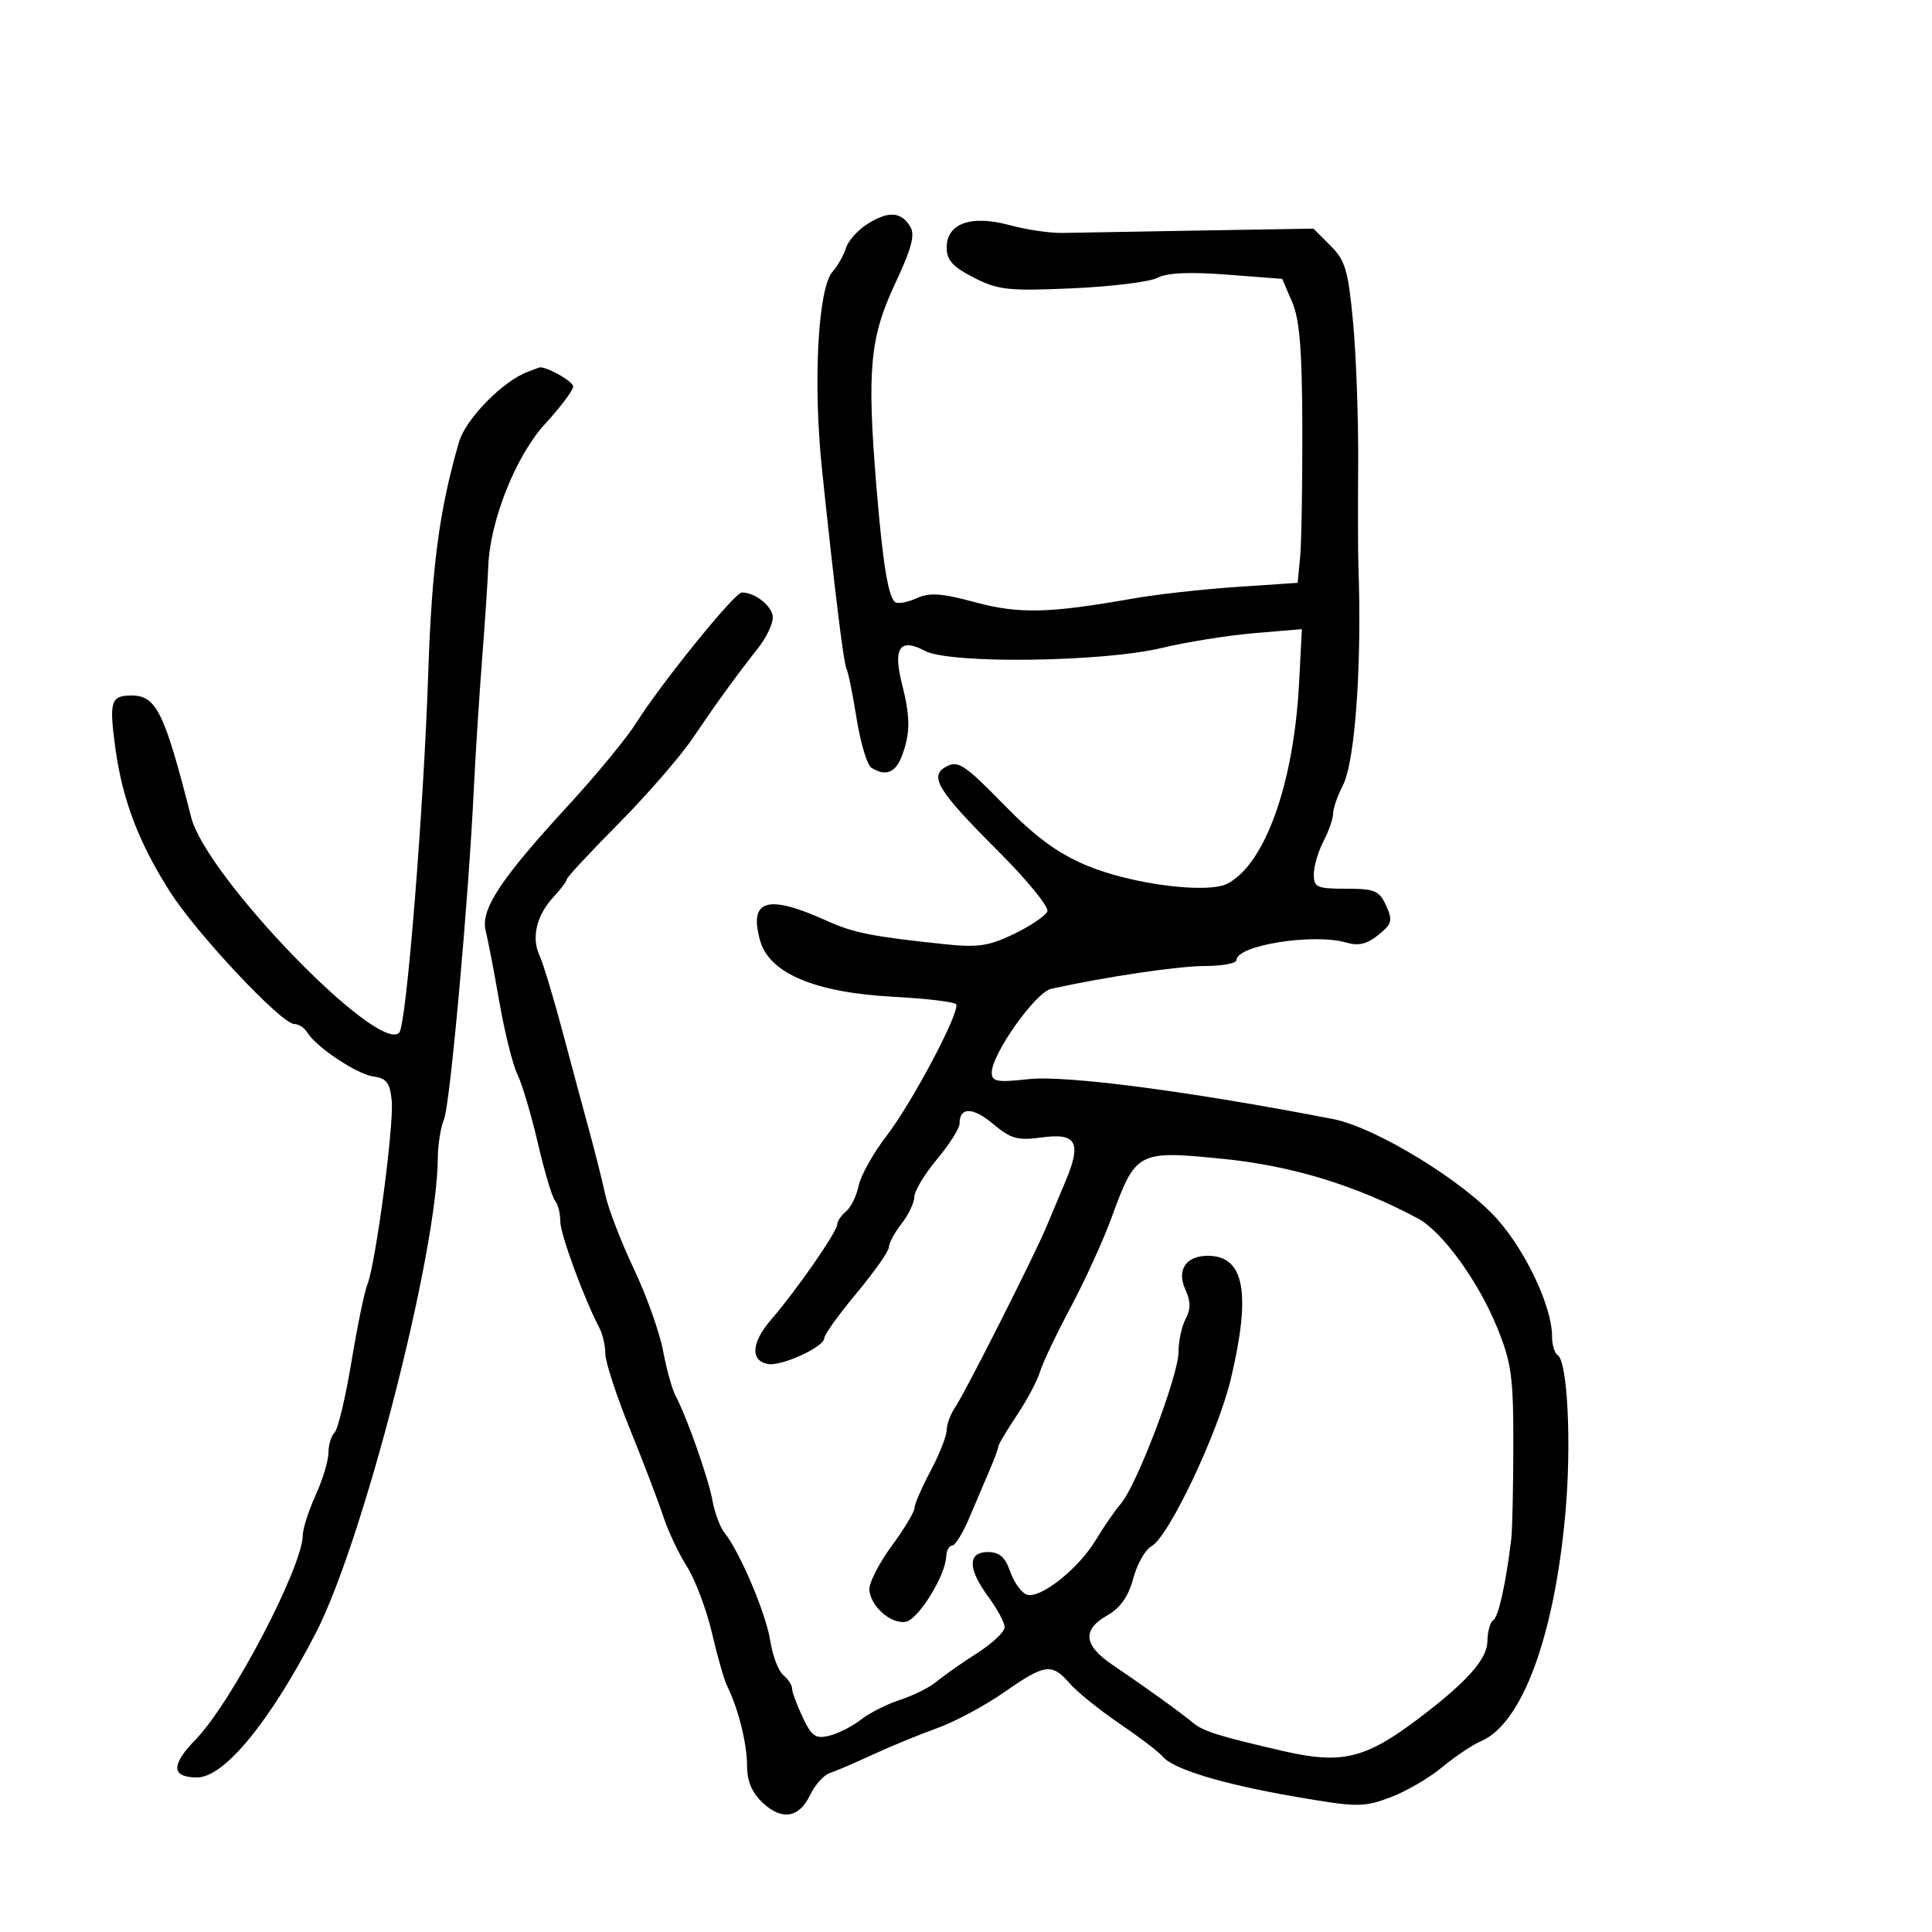 <svg xmlns="http://www.w3.org/2000/svg" width="300" height="300" viewBox="0 0 300 300" version="1.1">
	<path d="M 134.742 34.749 C 133.226 35.697, 131.710 37.379, 131.374 38.486 C 131.038 39.594, 130.091 41.266, 129.270 42.202 C 127.006 44.782, 126.229 59.423, 127.641 72.894 C 129.663 92.188, 131.027 103.235, 131.479 103.966 C 131.714 104.347, 132.403 107.762, 133.009 111.554 C 133.615 115.347, 134.648 118.792, 135.305 119.210 C 137.509 120.611, 139.042 120.019, 140.046 117.379 C 141.375 113.884, 141.372 111.367, 140.035 106.091 C 138.639 100.580, 139.769 99.004, 143.635 101.070 C 147.473 103.121, 171.194 102.822, 180.434 100.606 C 184.248 99.692, 190.695 98.662, 194.762 98.318 L 202.156 97.693 201.717 106.097 C 200.906 121.631, 196.479 134.068, 190.650 137.187 C 187.566 138.838, 175.700 137.320, 168.721 134.383 C 164.175 132.469, 160.790 129.975, 155.790 124.855 C 149.858 118.780, 148.767 118.054, 146.996 119.002 C 144.173 120.513, 145.501 122.675, 155.217 132.389 C 159.557 136.728, 162.894 140.833, 162.634 141.511 C 162.374 142.189, 160.062 143.760, 157.496 145.002 C 153.559 146.908, 151.868 147.159, 146.665 146.612 C 135.407 145.430, 132.535 144.858, 128.360 142.968 C 119.152 138.799, 116.222 139.678, 118.033 146.066 C 119.475 151.154, 126.567 154.134, 138.776 154.783 C 143.878 155.054, 148.238 155.576, 148.465 155.943 C 149.143 157.040, 141.695 171.128, 137.650 176.398 C 135.582 179.092, 133.636 182.570, 133.325 184.126 C 133.014 185.682, 132.138 187.470, 131.379 188.100 C 130.621 188.730, 130 189.644, 130 190.133 C 130 191.246, 123.653 200.395, 119.793 204.847 C 116.690 208.425, 116.457 211.272, 119.222 211.804 C 121.312 212.207, 128 209.143, 128 207.782 C 128 207.238, 130.250 204.100, 133 200.809 C 135.750 197.518, 138.010 194.302, 138.022 193.663 C 138.034 193.023, 138.924 191.375, 140 190 C 141.076 188.625, 141.966 186.755, 141.978 185.845 C 141.990 184.934, 143.575 182.304, 145.500 180 C 147.425 177.696, 149 175.205, 149 174.464 C 149 171.857, 151.075 171.885, 154.225 174.536 C 156.961 176.838, 158.020 177.132, 161.742 176.622 C 167.137 175.882, 167.978 177.377, 165.502 183.304 C 164.537 185.612, 163.180 188.850, 162.486 190.500 C 160.534 195.142, 149.860 216.261, 148.348 218.473 C 147.607 219.557, 147 221.178, 147 222.074 C 147 222.969, 145.875 225.818, 144.500 228.404 C 143.125 230.990, 142 233.584, 142 234.169 C 142 234.754, 140.425 237.378, 138.500 240 C 136.575 242.622, 135 245.650, 135 246.729 C 135 249.274, 138.341 252.274, 140.674 251.824 C 142.602 251.453, 146.783 244.708, 146.919 241.750 C 146.964 240.787, 147.382 240, 147.848 240 C 148.315 240, 149.501 238.087, 150.484 235.750 C 151.467 233.412, 152.886 230.082, 153.636 228.349 C 154.386 226.616, 155 224.951, 155 224.649 C 155 224.347, 156.293 222.165, 157.874 219.800 C 159.455 217.435, 161.085 214.375, 161.496 213 C 161.907 211.625, 164.046 207.125, 166.251 203 C 168.455 198.875, 171.319 192.594, 172.616 189.041 C 176.363 178.776, 176.655 178.622, 189.881 179.944 C 200.603 181.016, 210.539 184.053, 220.165 189.200 C 223.949 191.223, 229.553 198.940, 232.493 206.175 C 234.701 211.609, 235.003 213.821, 234.988 224.429 C 234.978 231.068, 234.834 237.625, 234.668 239 C 233.842 245.832, 232.680 251.080, 231.885 251.571 C 231.398 251.872, 230.986 253.329, 230.968 254.809 C 230.935 257.616, 227.910 261.048, 220.500 266.684 C 212.045 273.114, 208.408 274.008, 199.264 271.903 C 189.205 269.587, 186.837 268.842, 185.195 267.477 C 183.201 265.819, 178.013 262.083, 172.750 258.516 C 168.245 255.463, 167.996 253.079, 171.946 250.831 C 173.966 249.682, 175.220 247.897, 175.974 245.098 C 176.575 242.863, 177.840 240.620, 178.784 240.114 C 181.463 238.679, 189.132 222.517, 191.129 214.100 C 194.302 200.725, 193.229 195, 187.551 195 C 184.136 195, 182.680 197.203, 184.073 200.262 C 184.903 202.081, 184.910 203.299, 184.103 204.808 C 183.496 205.941, 183 208.251, 183 209.941 C 183 213.569, 176.516 230.622, 174.043 233.500 C 173.097 234.600, 171.344 237.139, 170.146 239.143 C 167.469 243.623, 161.429 248.379, 159.404 247.601 C 158.579 247.285, 157.432 245.670, 156.855 244.013 C 156.080 241.790, 155.175 241, 153.402 241 C 150.222 241, 150.258 243.606, 153.500 248 C 154.875 249.864, 156 251.970, 156 252.680 C 156 253.390, 154.088 255.191, 151.750 256.681 C 149.412 258.171, 146.600 260.147, 145.500 261.072 C 144.400 261.997, 141.841 263.285, 139.812 263.934 C 137.784 264.583, 135.049 265.960, 133.734 266.995 C 132.418 268.030, 130.207 269.161, 128.819 269.509 C 126.657 270.052, 126.059 269.645, 124.648 266.670 C 123.742 264.760, 123 262.758, 123 262.221 C 123 261.684, 122.381 260.731, 121.625 260.104 C 120.868 259.476, 119.955 257.058, 119.594 254.731 C 118.947 250.552, 114.854 240.911, 112.492 238 C 111.822 237.175, 110.985 234.925, 110.631 233 C 109.982 229.469, 106.649 220.019, 104.887 216.710 C 104.362 215.725, 103.491 212.575, 102.951 209.710 C 102.411 206.844, 100.368 201.125, 98.411 197 C 96.454 192.875, 94.462 187.700, 93.985 185.500 C 93.507 183.300, 92.377 178.800, 91.473 175.500 C 90.570 172.200, 88.692 165.225, 87.302 160 C 85.911 154.775, 84.316 149.522, 83.759 148.327 C 82.481 145.589, 83.331 142.096, 85.961 139.272 C 87.083 138.068, 88 136.843, 88 136.549 C 88 136.255, 91.616 132.364, 96.037 127.902 C 100.457 123.440, 105.639 117.475, 107.552 114.645 C 111.323 109.070, 114.230 105.063, 117.750 100.590 C 118.987 99.017, 120 96.907, 120 95.900 C 120 94.186, 117.304 92, 115.190 92 C 114.079 92, 102.678 106.078, 98.811 112.225 C 97.332 114.576, 92.602 120.325, 88.300 125 C 77.725 136.491, 74.592 141.238, 75.416 144.520 C 75.772 145.939, 76.733 150.942, 77.552 155.639 C 78.371 160.337, 79.630 165.377, 80.349 166.840 C 81.067 168.303, 82.493 173.100, 83.517 177.500 C 84.540 181.900, 85.743 185.928, 86.189 186.450 C 86.635 186.973, 87 188.405, 87 189.634 C 87 191.621, 90.660 201.600, 93.090 206.236 C 93.591 207.191, 93.999 208.991, 93.998 210.236 C 93.997 211.481, 95.731 216.775, 97.852 222 C 99.972 227.225, 102.291 233.300, 103.004 235.500 C 103.718 237.700, 105.366 241.190, 106.666 243.255 C 107.967 245.320, 109.717 249.967, 110.555 253.582 C 111.394 257.197, 112.456 260.907, 112.917 261.827 C 114.621 265.230, 116 270.742, 116 274.147 C 116 276.557, 116.752 278.358, 118.411 279.916 C 121.427 282.749, 124.088 282.304, 125.828 278.674 C 126.566 277.133, 127.920 275.626, 128.835 275.326 C 129.751 275.026, 132.750 273.739, 135.500 272.466 C 138.250 271.193, 142.750 269.343, 145.500 268.355 C 148.250 267.367, 152.937 264.858, 155.916 262.780 C 162.270 258.345, 163.320 258.202, 166.096 261.395 C 167.241 262.713, 170.726 265.523, 173.839 267.641 C 176.953 269.758, 179.950 272.043, 180.500 272.719 C 182.105 274.691, 189.720 277.015, 200.940 278.957 C 210.678 280.642, 211.677 280.654, 215.798 279.132 C 218.227 278.234, 221.854 276.135, 223.858 274.468 C 225.861 272.800, 228.638 270.942, 230.030 270.339 C 236.356 267.599, 241.345 254.098, 243.065 235.062 C 244.043 224.238, 243.418 211.377, 241.869 210.419 C 241.391 210.124, 241 208.800, 241 207.478 C 241 202.995, 237.056 194.520, 232.601 189.433 C 227.385 183.476, 213.617 175.051, 207 173.767 C 184.890 169.478, 165.511 166.934, 159.750 167.566 C 154.823 168.106, 154 167.961, 154 166.550 C 154 163.665, 160.793 154.086, 163.221 153.547 C 171.626 151.684, 182.964 150, 187.110 150 C 189.800 150, 192 149.585, 192 149.078 C 192 146.779, 204.001 144.873, 209.063 146.367 C 210.935 146.919, 212.274 146.598, 214.027 145.179 C 216.155 143.456, 216.292 142.937, 215.235 140.617 C 214.180 138.300, 213.467 138, 209.021 138 C 204.479 138, 204.001 137.785, 204.006 135.750 C 204.010 134.512, 204.685 132.211, 205.506 130.636 C 206.328 129.060, 207 127.125, 207 126.336 C 207 125.547, 207.679 123.587, 208.509 121.982 C 210.430 118.267, 211.489 103.284, 210.929 87.750 C 210.864 85.963, 210.850 78.875, 210.896 72 C 210.942 65.125, 210.590 55.291, 210.114 50.146 C 209.357 41.982, 208.910 40.456, 206.601 38.146 L 203.954 35.500 186.227 35.797 C 176.477 35.960, 166.925 36.128, 165 36.170 C 163.075 36.212, 159.368 35.667, 156.762 34.958 C 150.770 33.327, 147 34.680, 147 38.458 C 147 40.391, 147.958 41.448, 151.215 43.110 C 154.995 45.038, 156.575 45.209, 166.518 44.771 C 172.616 44.502, 178.573 43.764, 179.755 43.131 C 181.197 42.359, 184.733 42.198, 190.502 42.642 L 199.100 43.303 200.643 46.901 C 201.813 49.630, 202.196 54.369, 202.225 66.500 C 202.247 75.300, 202.093 84.300, 201.882 86.500 L 201.500 90.500 192 91.141 C 186.775 91.493, 179.575 92.298, 176 92.929 C 162.870 95.249, 158.230 95.359, 151.406 93.512 C 146.226 92.110, 144.342 91.979, 142.357 92.883 C 140.978 93.511, 139.484 93.799, 139.036 93.522 C 137.943 92.846, 137.071 87.526, 136.084 75.500 C 134.608 57.510, 135.072 52.413, 138.939 44.161 C 141.574 38.539, 142.133 36.434, 141.332 35.161 C 139.878 32.853, 137.967 32.734, 134.742 34.749 M 82 57.713 C 78.080 59.163, 72.315 65.043, 71.266 68.662 C 68.222 79.166, 67.047 87.993, 66.497 104.500 C 65.787 125.791, 63.102 159.149, 62.003 160.335 C 58.801 163.793, 32.011 136.089, 29.684 126.914 C 25.544 110.594, 24.276 108, 20.437 108 C 17.199 108, 16.928 108.867, 17.907 116.118 C 18.991 124.158, 21.535 130.849, 26.415 138.500 C 30.585 145.036, 43.704 159, 45.675 159 C 46.349 159, 47.260 159.587, 47.700 160.305 C 49.113 162.610, 55.421 166.808, 58 167.160 C 60.038 167.437, 60.561 168.138, 60.828 170.950 C 61.190 174.753, 58.321 196.326, 57.032 199.500 C 56.585 200.600, 55.474 205.998, 54.564 211.496 C 53.654 216.993, 52.479 221.921, 51.954 222.446 C 51.429 222.971, 51 224.386, 51 225.591 C 51 226.796, 50.110 229.743, 49.022 232.141 C 47.934 234.538, 47.034 237.332, 47.022 238.349 C 46.962 243.387, 35.926 264.431, 30.339 270.160 C 26.513 274.083, 26.605 276, 30.617 276 C 34.824 276, 41.941 267.323, 49.073 253.500 C 56.395 239.307, 67.914 194.413, 67.983 179.797 C 67.992 177.760, 68.427 175.060, 68.949 173.797 C 69.889 171.519, 72.751 139.790, 73.575 122.500 C 73.811 117.550, 74.384 108.550, 74.849 102.500 C 75.315 96.450, 75.749 89.925, 75.815 88 C 76.059 80.894, 80.103 70.748, 84.665 65.793 C 87.049 63.204, 89 60.605, 89 60.018 C 89 59.186, 84.534 56.716, 83.685 57.079 C 83.583 57.122, 82.825 57.408, 82 57.713" stroke="none" fill="black" fill-rule="evenodd"/>
</svg>